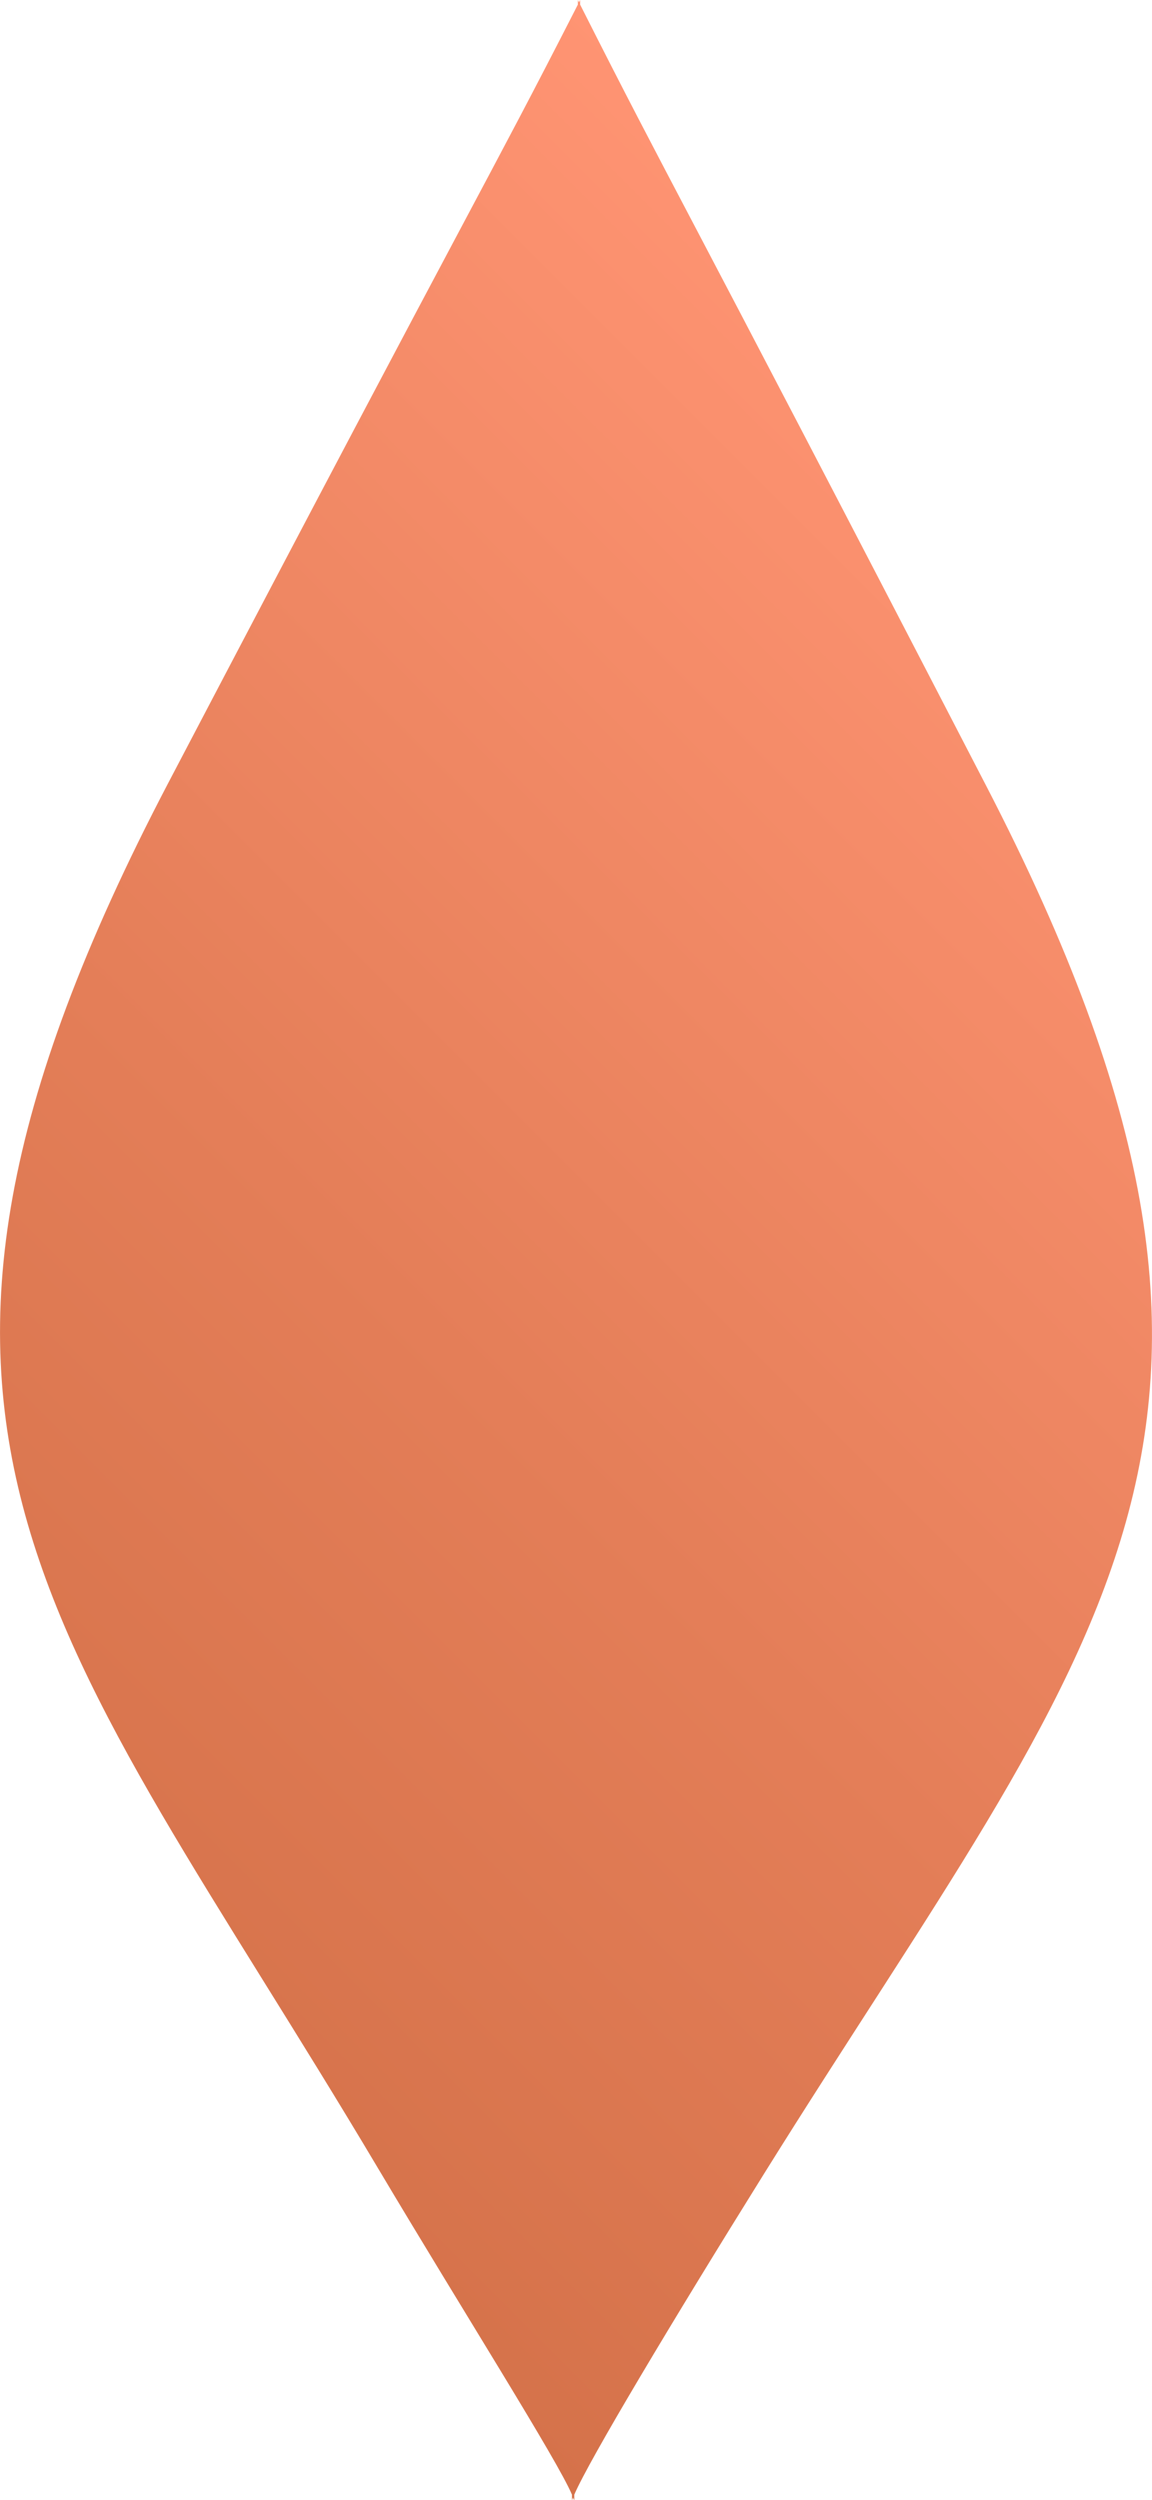 <svg id="Layer_1" data-name="Layer 1" xmlns="http://www.w3.org/2000/svg" xmlns:xlink="http://www.w3.org/1999/xlink" viewBox="0 0 103.97 225.55"><defs><style>.cls-1{fill:url(#linear-gradient);}</style><linearGradient id="linear-gradient" x1="-4.59" y1="169.35" x2="108.56" y2="56.2" gradientUnits="userSpaceOnUse"><stop offset="0" stop-color="#d5724a"/><stop offset="0.41" stop-color="#e47e58"/><stop offset="1" stop-color="#ff9473"/></linearGradient></defs><path class="cls-1" d="M89,70.88C60.22,15.3,60.81,17.15,52.36.42V0l-.11.21L52.15,0V.42c-8.53,16.69-7.94,14.84-37,70.28C-15.36,129,5,146.66,34.09,195.56c7.78,13.07,16.21,26.37,17.53,29.49v.5l.1-.25c0,.08.08.19.11.25v-.5c1.33-3.11,8.9-15.75,17.12-28.94C99.06,147.82,119.26,129.31,89,70.88Z"/></svg>